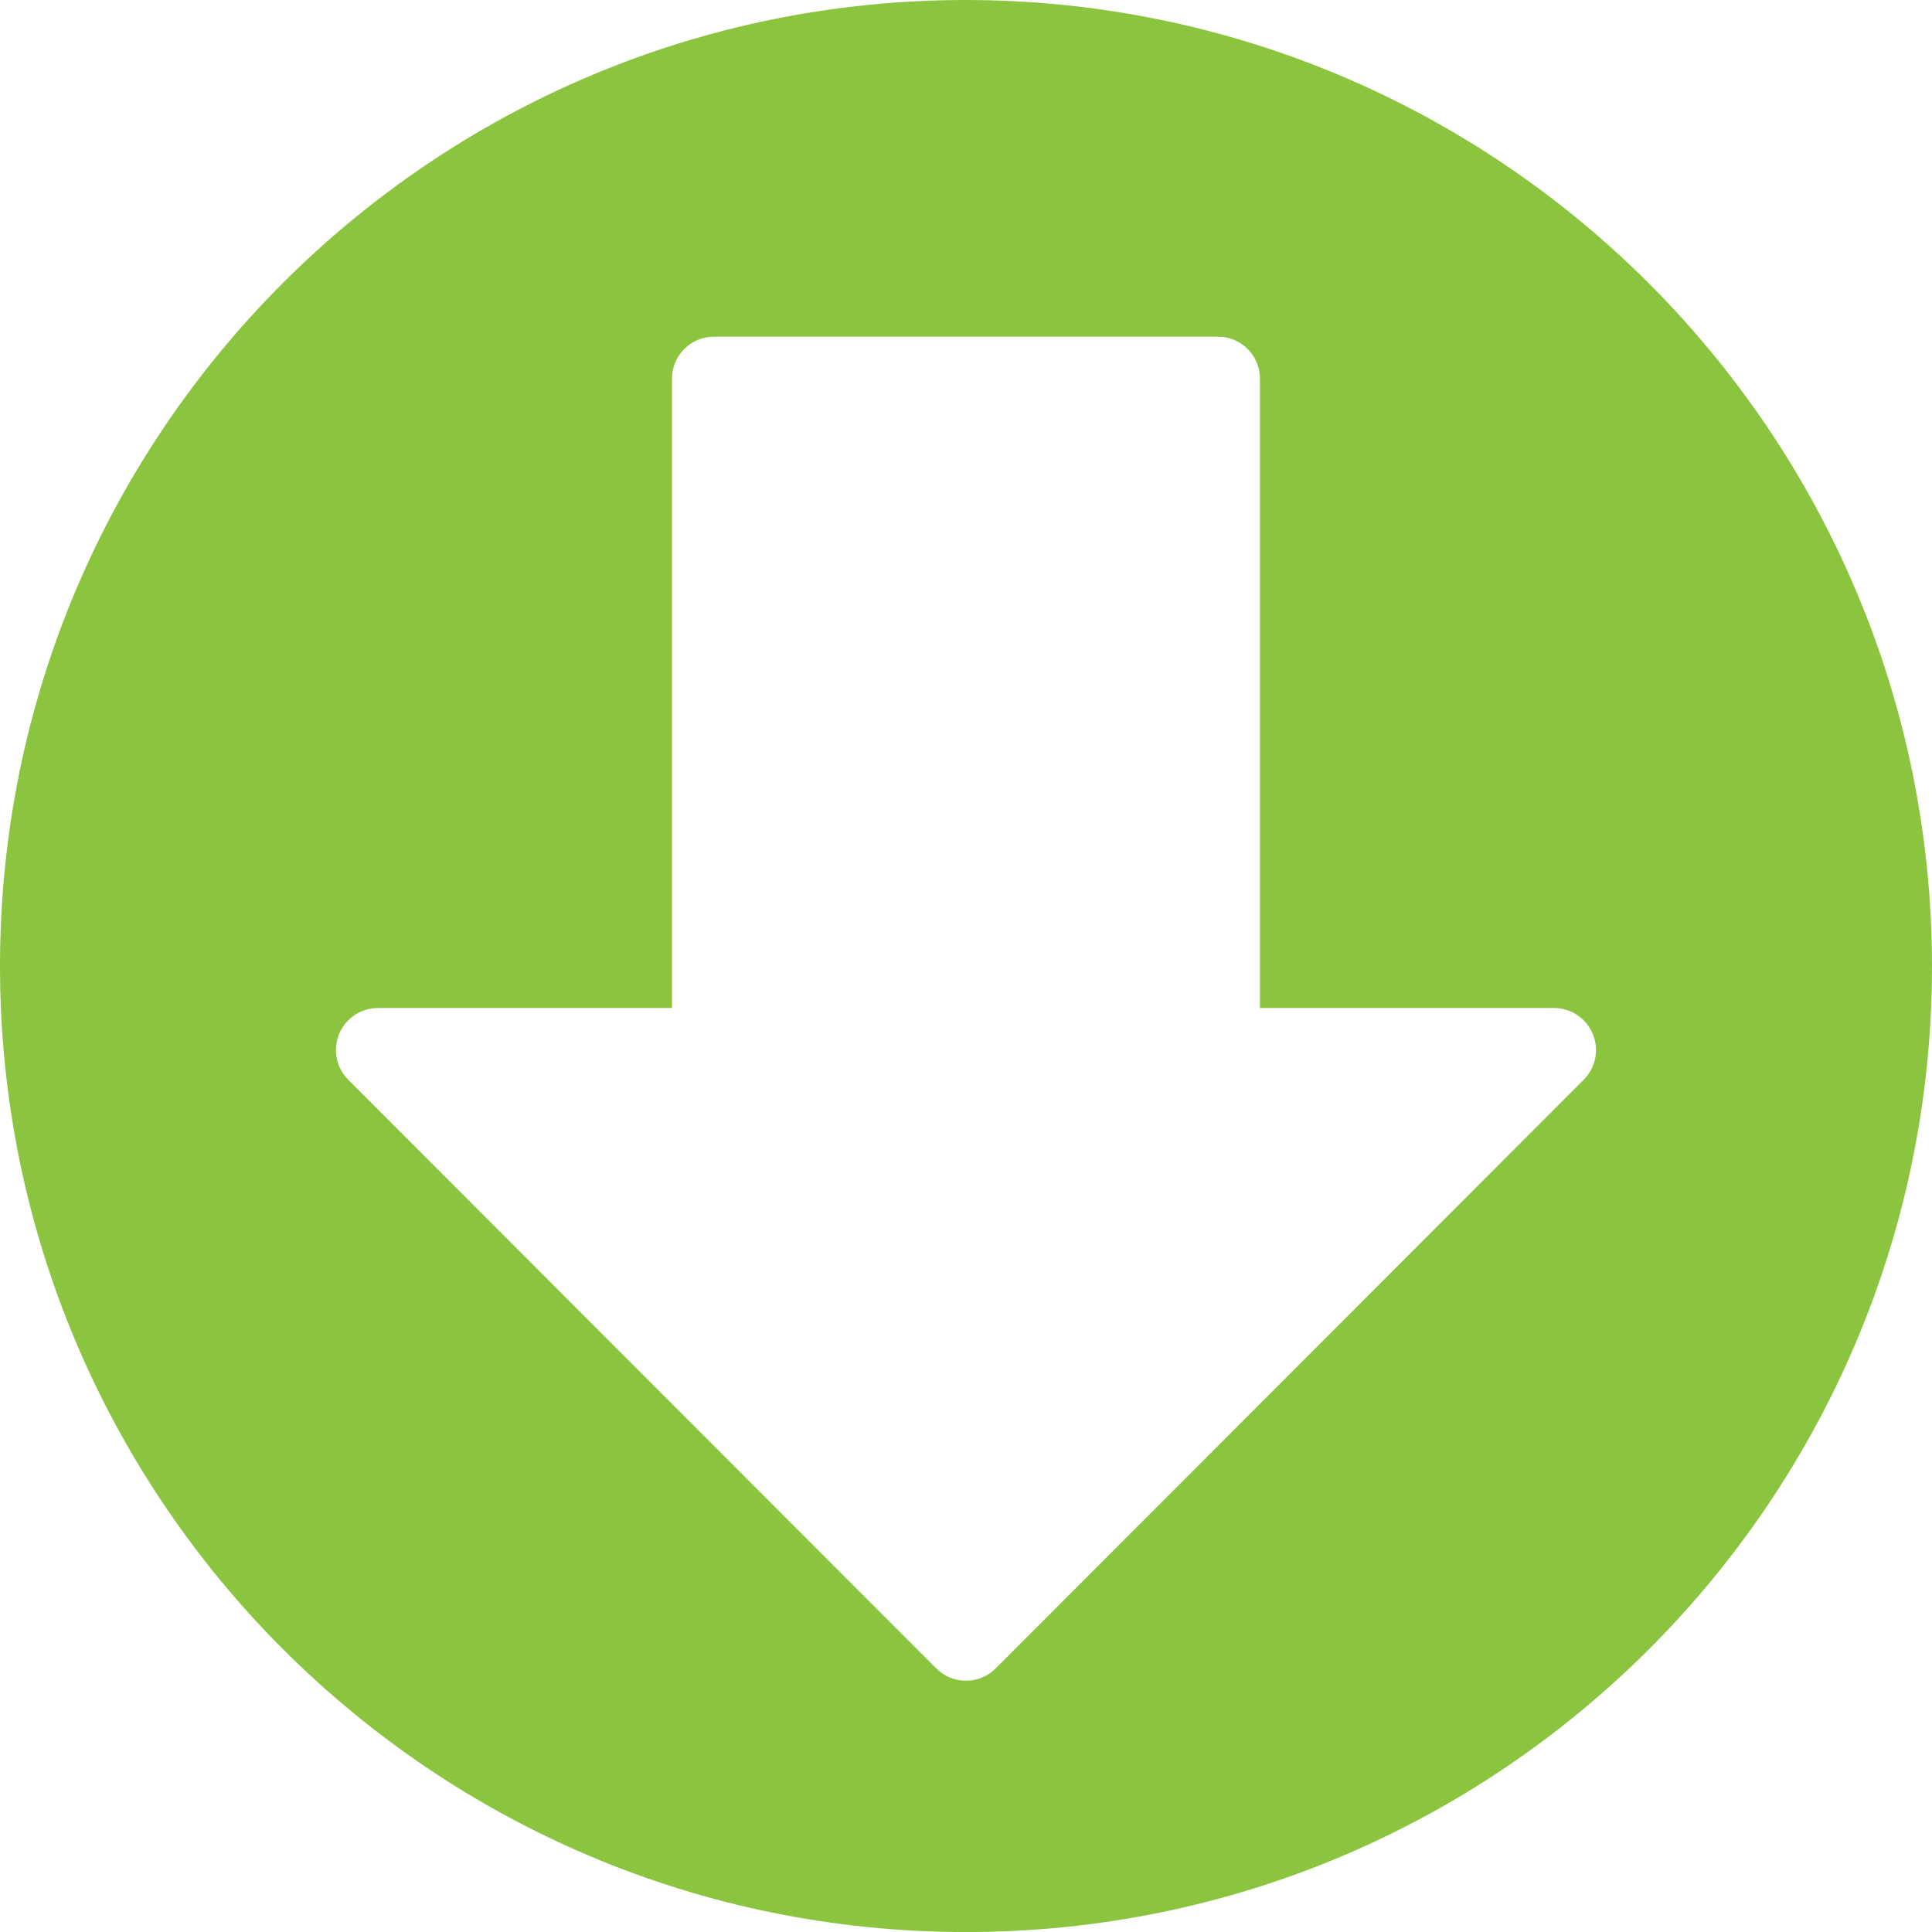 <!-- Generator: Adobe Illustrator 21.0.0, SVG Export Plug-In  -->
<svg version="1.1"
	 xmlns="http://www.w3.org/2000/svg" xmlns:xlink="http://www.w3.org/1999/xlink" xmlns:a="http://ns.adobe.com/AdobeSVGViewerExtensions/3.0/"
	 x="0px" y="0px" width="37.235px" height="37.235px" viewBox="0 0 37.235 37.235"
	 style="enable-background:new 0 0 37.235 37.235;" xml:space="preserve">
<style type="text/css">
	.st0{fill:#8BC53F;}
</style>
<defs>
</defs>
<path class="st0" d="M18.618,0C8.335,0,0,8.335,0,18.618s8.335,18.618,18.618,18.618S37.235,28.9,37.235,18.618
	C37.224,8.34,28.895,0.012,18.618,0z M30.522,20.81L19.189,32.155c-0.316,0.316-0.828,0.316-1.145,0L6.712,20.81
	c-0.153-0.152-0.238-0.359-0.238-0.575c0.001-0.447,0.364-0.809,0.811-0.808h5.666V7.298c0-0.447,0.362-0.809,0.809-0.809h9.714
	c0.447,0,0.809,0.362,0.809,0.809v12.129h5.666c0.328,0,0.623,0.198,0.748,0.5C30.823,20.23,30.754,20.578,30.522,20.81z"/>
</svg>